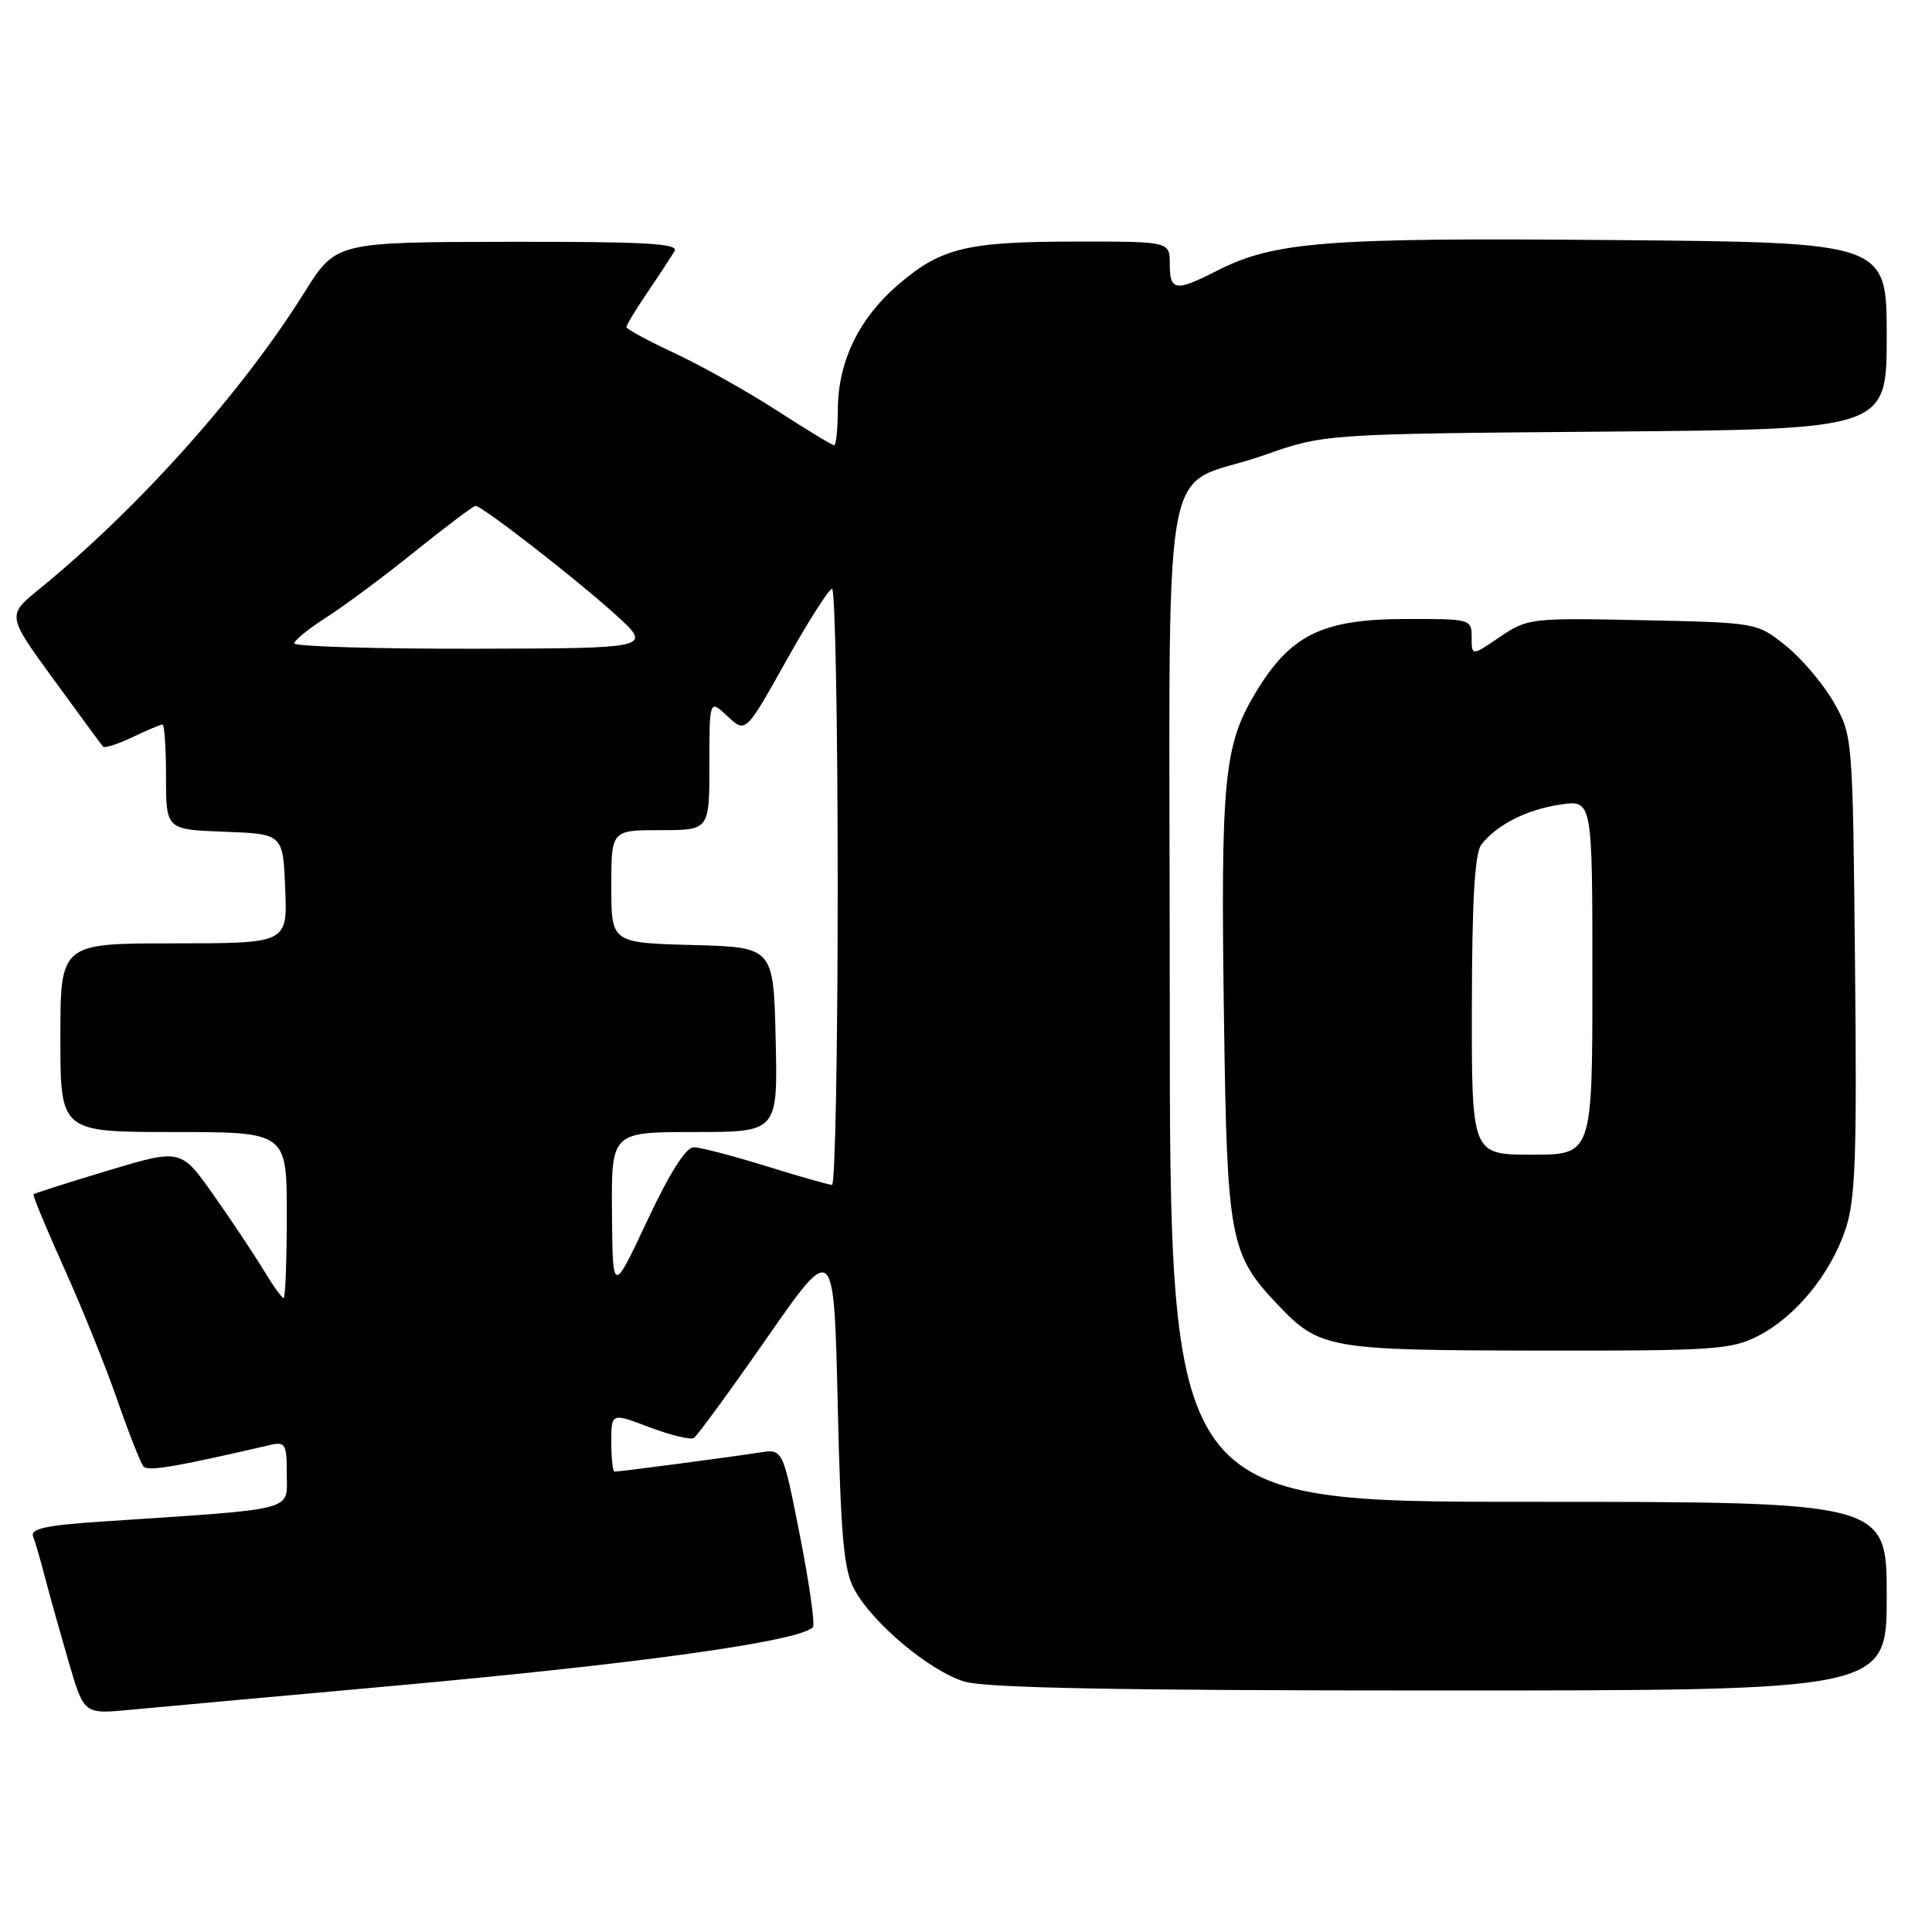 <?xml version="1.0" encoding="UTF-8" standalone="no"?>
<!DOCTYPE svg PUBLIC "-//W3C//DTD SVG 1.1//EN" "http://www.w3.org/Graphics/SVG/1.1/DTD/svg11.dtd" >
<svg xmlns="http://www.w3.org/2000/svg" xmlns:xlink="http://www.w3.org/1999/xlink" version="1.1" viewBox="0 0 256 256">
 <g >
 <path fill="currentColor"
d=" M 51.50 223.44 C 84.62 220.46 105.82 217.51 107.71 215.62 C 108.02 215.31 107.25 209.86 106.00 203.51 C 103.73 191.96 103.73 191.96 100.62 192.47 C 97.39 192.99 82.18 195.00 81.43 195.00 C 81.19 195.00 81.00 193.24 81.00 191.10 C 81.00 187.19 81.00 187.19 86.06 189.12 C 88.85 190.17 91.49 190.81 91.94 190.54 C 92.38 190.26 96.74 184.30 101.62 177.29 C 110.50 164.54 110.50 164.54 111.00 186.02 C 111.41 203.78 111.80 208.04 113.22 210.64 C 115.69 215.15 123.24 221.45 127.81 222.82 C 130.62 223.67 148.43 224.00 190.87 224.00 C 250.00 224.00 250.00 224.00 250.00 211.50 C 250.00 199.00 250.00 199.00 202.50 199.00 C 155.00 199.00 155.00 199.00 155.00 132.52 C 155.00 55.94 153.38 65.28 167.50 60.31 C 175.50 57.50 175.50 57.50 212.75 57.19 C 250.00 56.89 250.00 56.89 250.00 44.50 C 250.00 32.12 250.00 32.12 213.75 31.81 C 175.50 31.48 168.83 32.00 161.15 35.93 C 155.77 38.67 155.00 38.55 155.00 35.00 C 155.00 32.00 155.00 32.00 142.75 32.01 C 128.12 32.01 124.73 32.82 119.05 37.69 C 113.82 42.17 111.05 47.88 111.02 54.25 C 111.01 56.86 110.79 59.00 110.53 59.00 C 110.27 59.00 106.89 56.95 103.01 54.44 C 99.13 51.93 93.04 48.51 89.48 46.84 C 85.91 45.18 83.00 43.60 83.00 43.34 C 83.00 43.07 84.27 40.98 85.83 38.68 C 87.39 36.38 88.99 33.94 89.39 33.25 C 89.96 32.26 85.29 32.01 67.31 32.04 C 44.50 32.08 44.50 32.08 40.31 38.79 C 32.01 52.05 18.35 67.34 5.21 78.05 C 0.92 81.54 0.92 81.54 7.10 90.02 C 10.49 94.68 13.44 98.69 13.65 98.93 C 13.85 99.17 15.61 98.60 17.55 97.68 C 19.48 96.76 21.28 96.00 21.53 96.00 C 21.79 96.00 22.00 99.13 22.00 102.96 C 22.00 109.92 22.00 109.92 29.75 110.21 C 37.50 110.50 37.50 110.50 37.79 117.75 C 38.09 125.00 38.09 125.00 23.04 125.00 C 8.00 125.00 8.00 125.00 8.00 137.50 C 8.00 150.00 8.00 150.00 23.00 150.00 C 38.00 150.00 38.00 150.00 38.00 161.00 C 38.00 167.05 37.81 172.00 37.58 172.00 C 37.35 172.00 36.14 170.31 34.90 168.25 C 33.65 166.19 30.68 161.73 28.30 158.35 C 23.97 152.21 23.97 152.21 14.32 155.10 C 9.01 156.70 4.56 158.12 4.44 158.25 C 4.31 158.39 6.13 162.78 8.48 168.00 C 10.84 173.22 14.01 181.10 15.54 185.50 C 17.07 189.90 18.63 193.86 19.01 194.31 C 19.61 194.99 23.08 194.41 35.75 191.48 C 37.82 191.00 38.00 191.31 38.00 195.36 C 38.00 200.30 39.60 199.88 13.69 201.60 C 6.19 202.09 4.00 202.56 4.38 203.56 C 4.66 204.28 5.40 206.82 6.01 209.19 C 6.63 211.56 8.04 216.57 9.13 220.32 C 11.13 227.15 11.13 227.15 17.31 226.55 C 20.72 226.23 36.10 224.83 51.50 223.44 Z  M 232.94 177.03 C 237.92 174.49 242.57 168.81 244.55 162.86 C 245.86 158.92 246.06 153.23 245.80 127.83 C 245.50 97.58 245.49 97.49 243.00 93.09 C 241.62 90.66 238.77 87.29 236.66 85.59 C 232.82 82.50 232.82 82.50 217.65 82.18 C 202.81 81.87 202.40 81.92 198.74 84.40 C 195.00 86.94 195.00 86.94 195.00 84.47 C 195.00 82.03 194.89 82.00 186.25 82.02 C 175.18 82.04 170.96 84.12 166.32 91.87 C 162.16 98.82 161.73 103.30 162.19 135.50 C 162.60 164.22 162.97 166.21 169.30 172.87 C 174.86 178.72 176.00 178.92 203.79 178.96 C 227.03 179.00 229.39 178.84 232.94 177.03 Z  M 81.09 160.75 C 81.00 150.00 81.00 150.00 92.03 150.00 C 103.06 150.00 103.06 150.00 102.78 137.75 C 102.50 125.50 102.50 125.50 91.75 125.22 C 81.00 124.93 81.00 124.93 81.00 117.47 C 81.00 110.00 81.00 110.00 87.50 110.00 C 94.00 110.00 94.00 110.00 94.00 101.33 C 94.00 92.65 94.00 92.65 96.40 94.91 C 98.80 97.16 98.80 97.16 104.15 87.60 C 107.09 82.35 109.84 78.03 110.25 78.02 C 110.66 78.01 111.00 95.78 111.00 117.50 C 111.00 139.22 110.66 157.00 110.25 157.00 C 109.84 157.00 105.90 155.88 101.50 154.51 C 97.10 153.15 92.79 152.02 91.92 152.02 C 90.89 152.01 88.73 155.42 85.76 161.75 C 81.18 171.50 81.18 171.50 81.09 160.75 Z  M 39.00 85.25 C 39.00 84.84 40.92 83.28 43.25 81.80 C 45.59 80.31 50.88 76.38 55.00 73.06 C 59.12 69.75 62.73 67.03 63.00 67.03 C 63.85 67.01 76.24 76.63 81.50 81.39 C 86.50 85.91 86.50 85.91 62.75 85.96 C 49.69 85.98 39.00 85.66 39.00 85.25 Z  M 195.03 133.25 C 195.05 119.30 195.42 113.04 196.28 111.92 C 198.33 109.28 202.29 107.27 206.75 106.61 C 211.00 105.98 211.00 105.98 211.00 129.49 C 211.00 153.00 211.00 153.00 203.00 153.00 C 195.00 153.00 195.00 153.00 195.03 133.25 Z "/>
</g>
</svg>